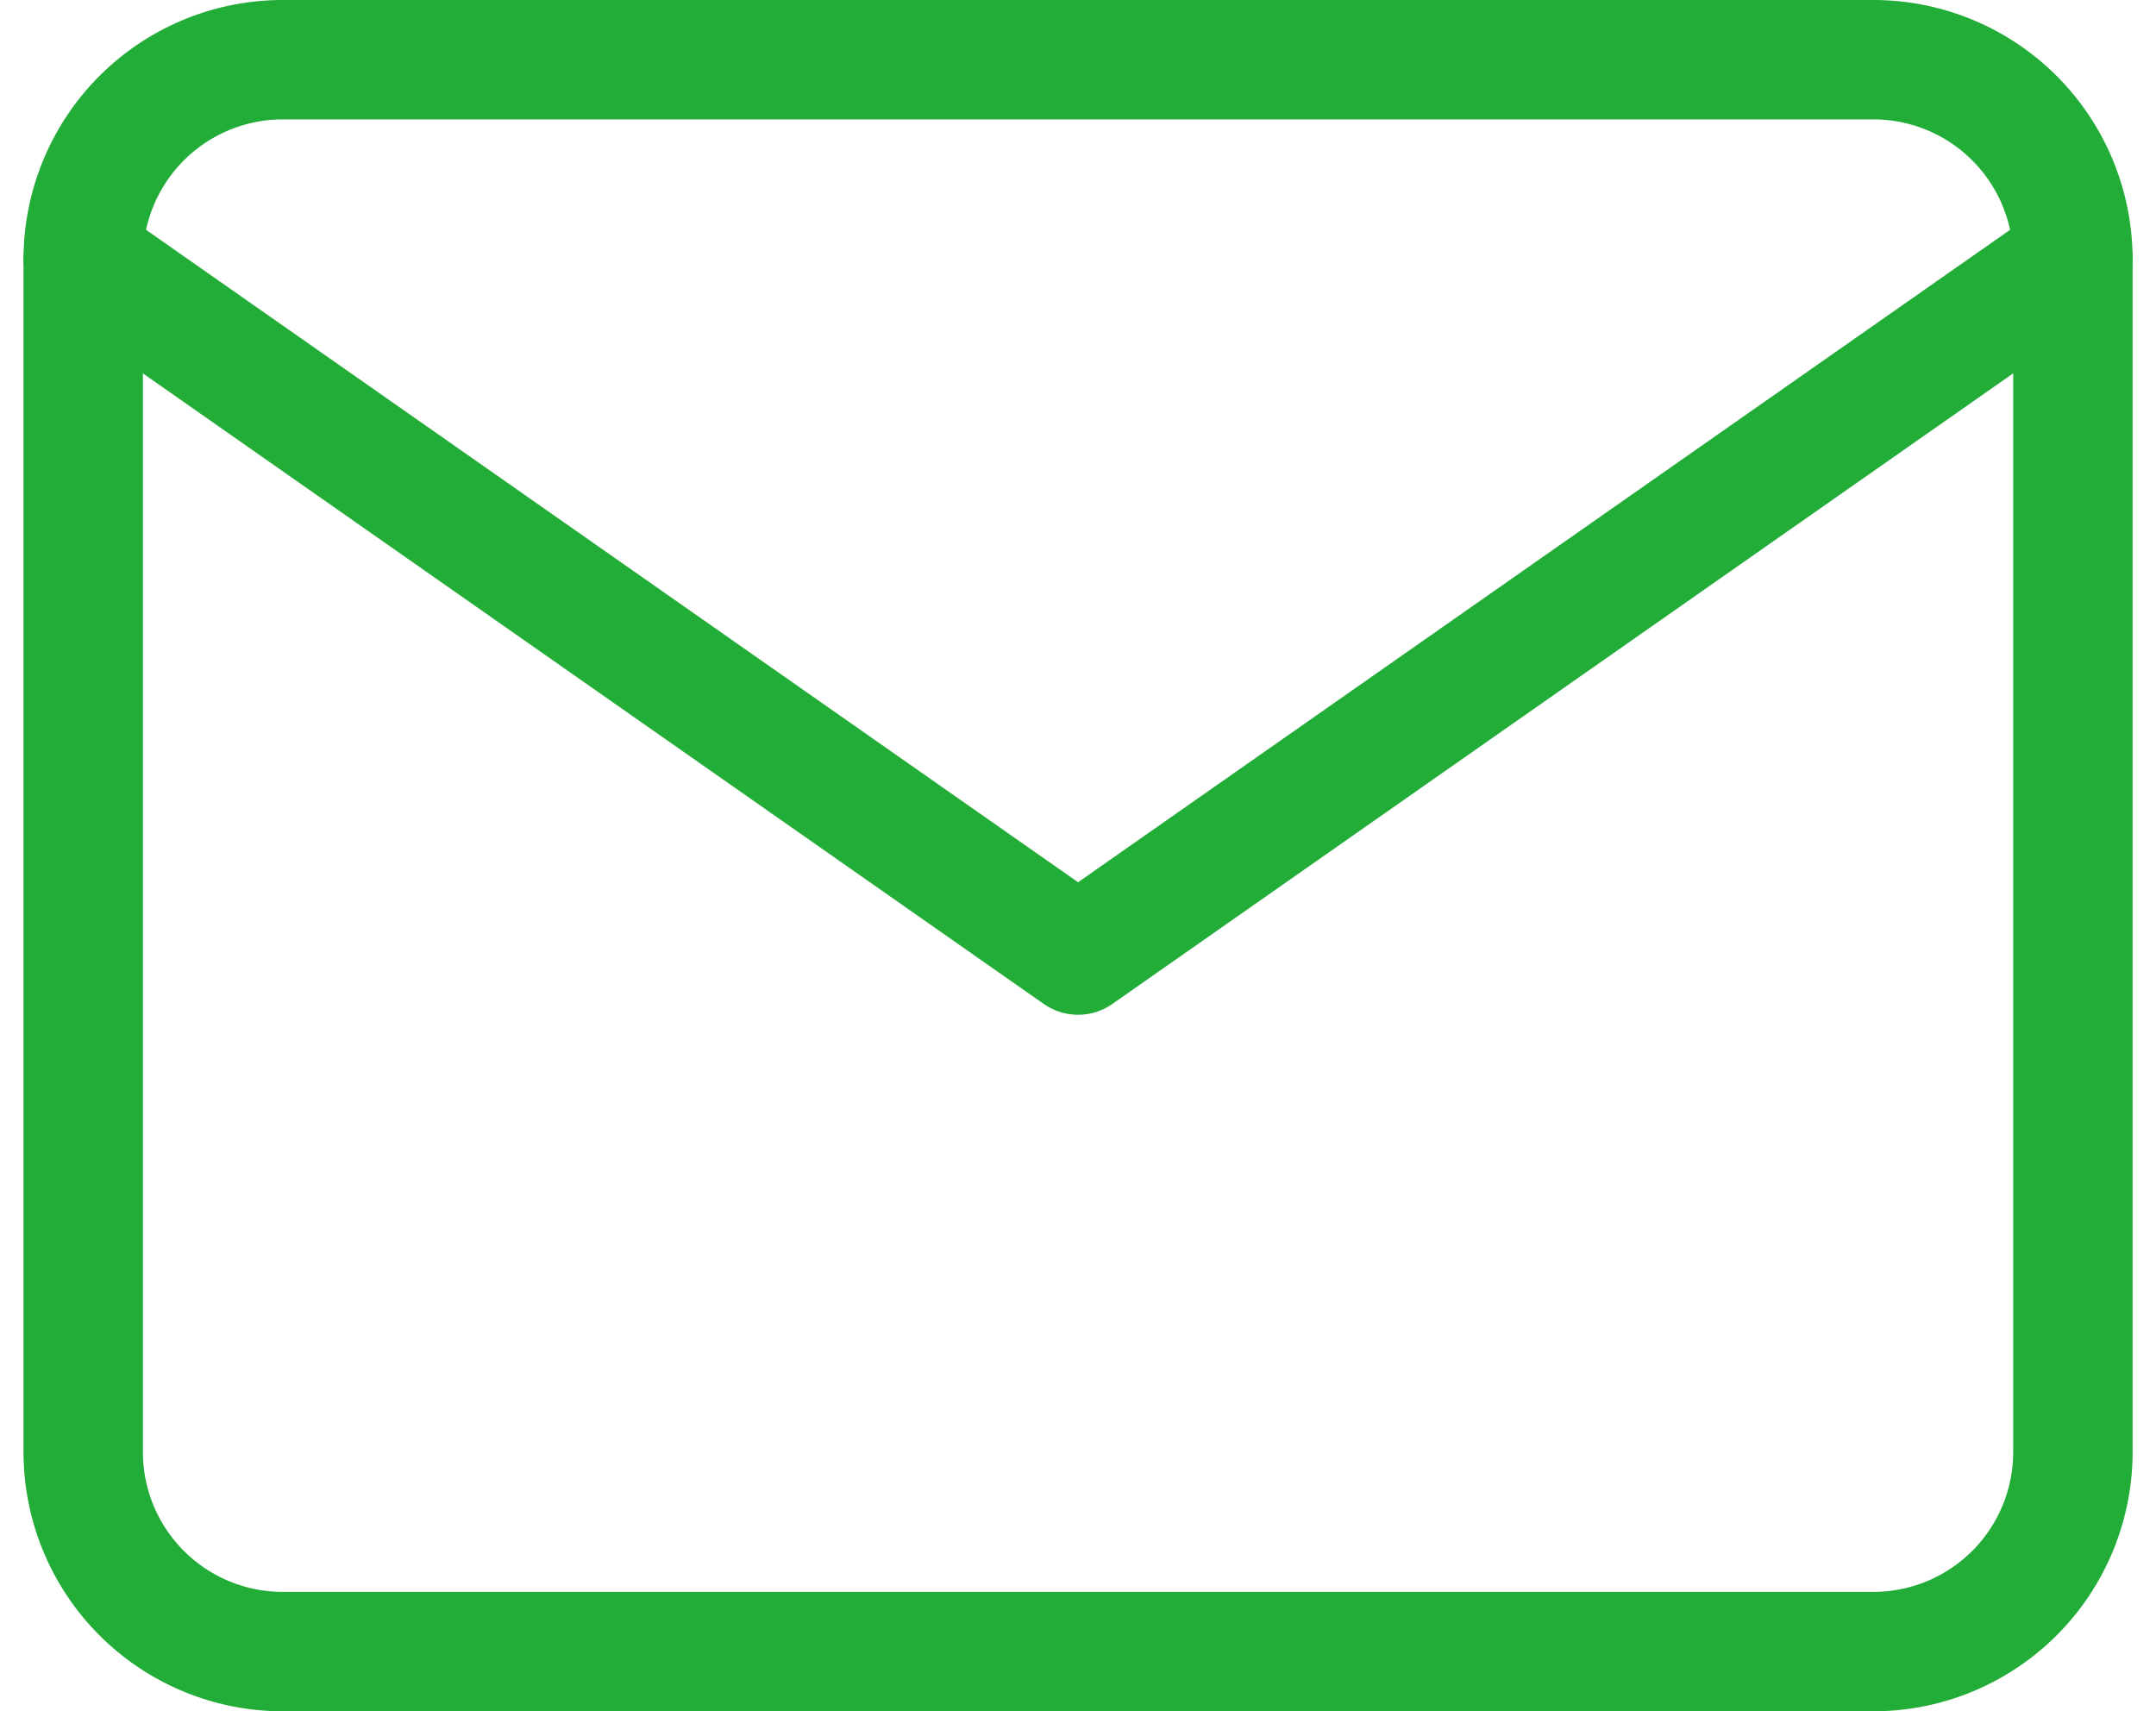 <svg xmlns="http://www.w3.org/2000/svg" width="18.059" height="14.333" viewBox="0 0 18.059 14.333">
  <g id="Icon_feather-mail" data-name="Icon feather-mail" transform="translate(-0.97 -2.833)">
    <path id="Path_213" data-name="Path 213" d="M3.333,3.333H16.667A1.672,1.672,0,0,1,18.333,5V15a1.672,1.672,0,0,1-1.667,1.667H3.333A1.672,1.672,0,0,1,1.667,15V5A1.672,1.672,0,0,1,3.333,3.333Z" fill="none" stroke="#22ac38" stroke-linecap="round" stroke-linejoin="round" stroke-width="1"/>
    <path id="Path_214" data-name="Path 214" d="M18.333,5,10,10.833,1.667,5" fill="none" stroke="#22ac38" stroke-linecap="round" stroke-linejoin="round" stroke-width="1"/>
  </g>
</svg>
